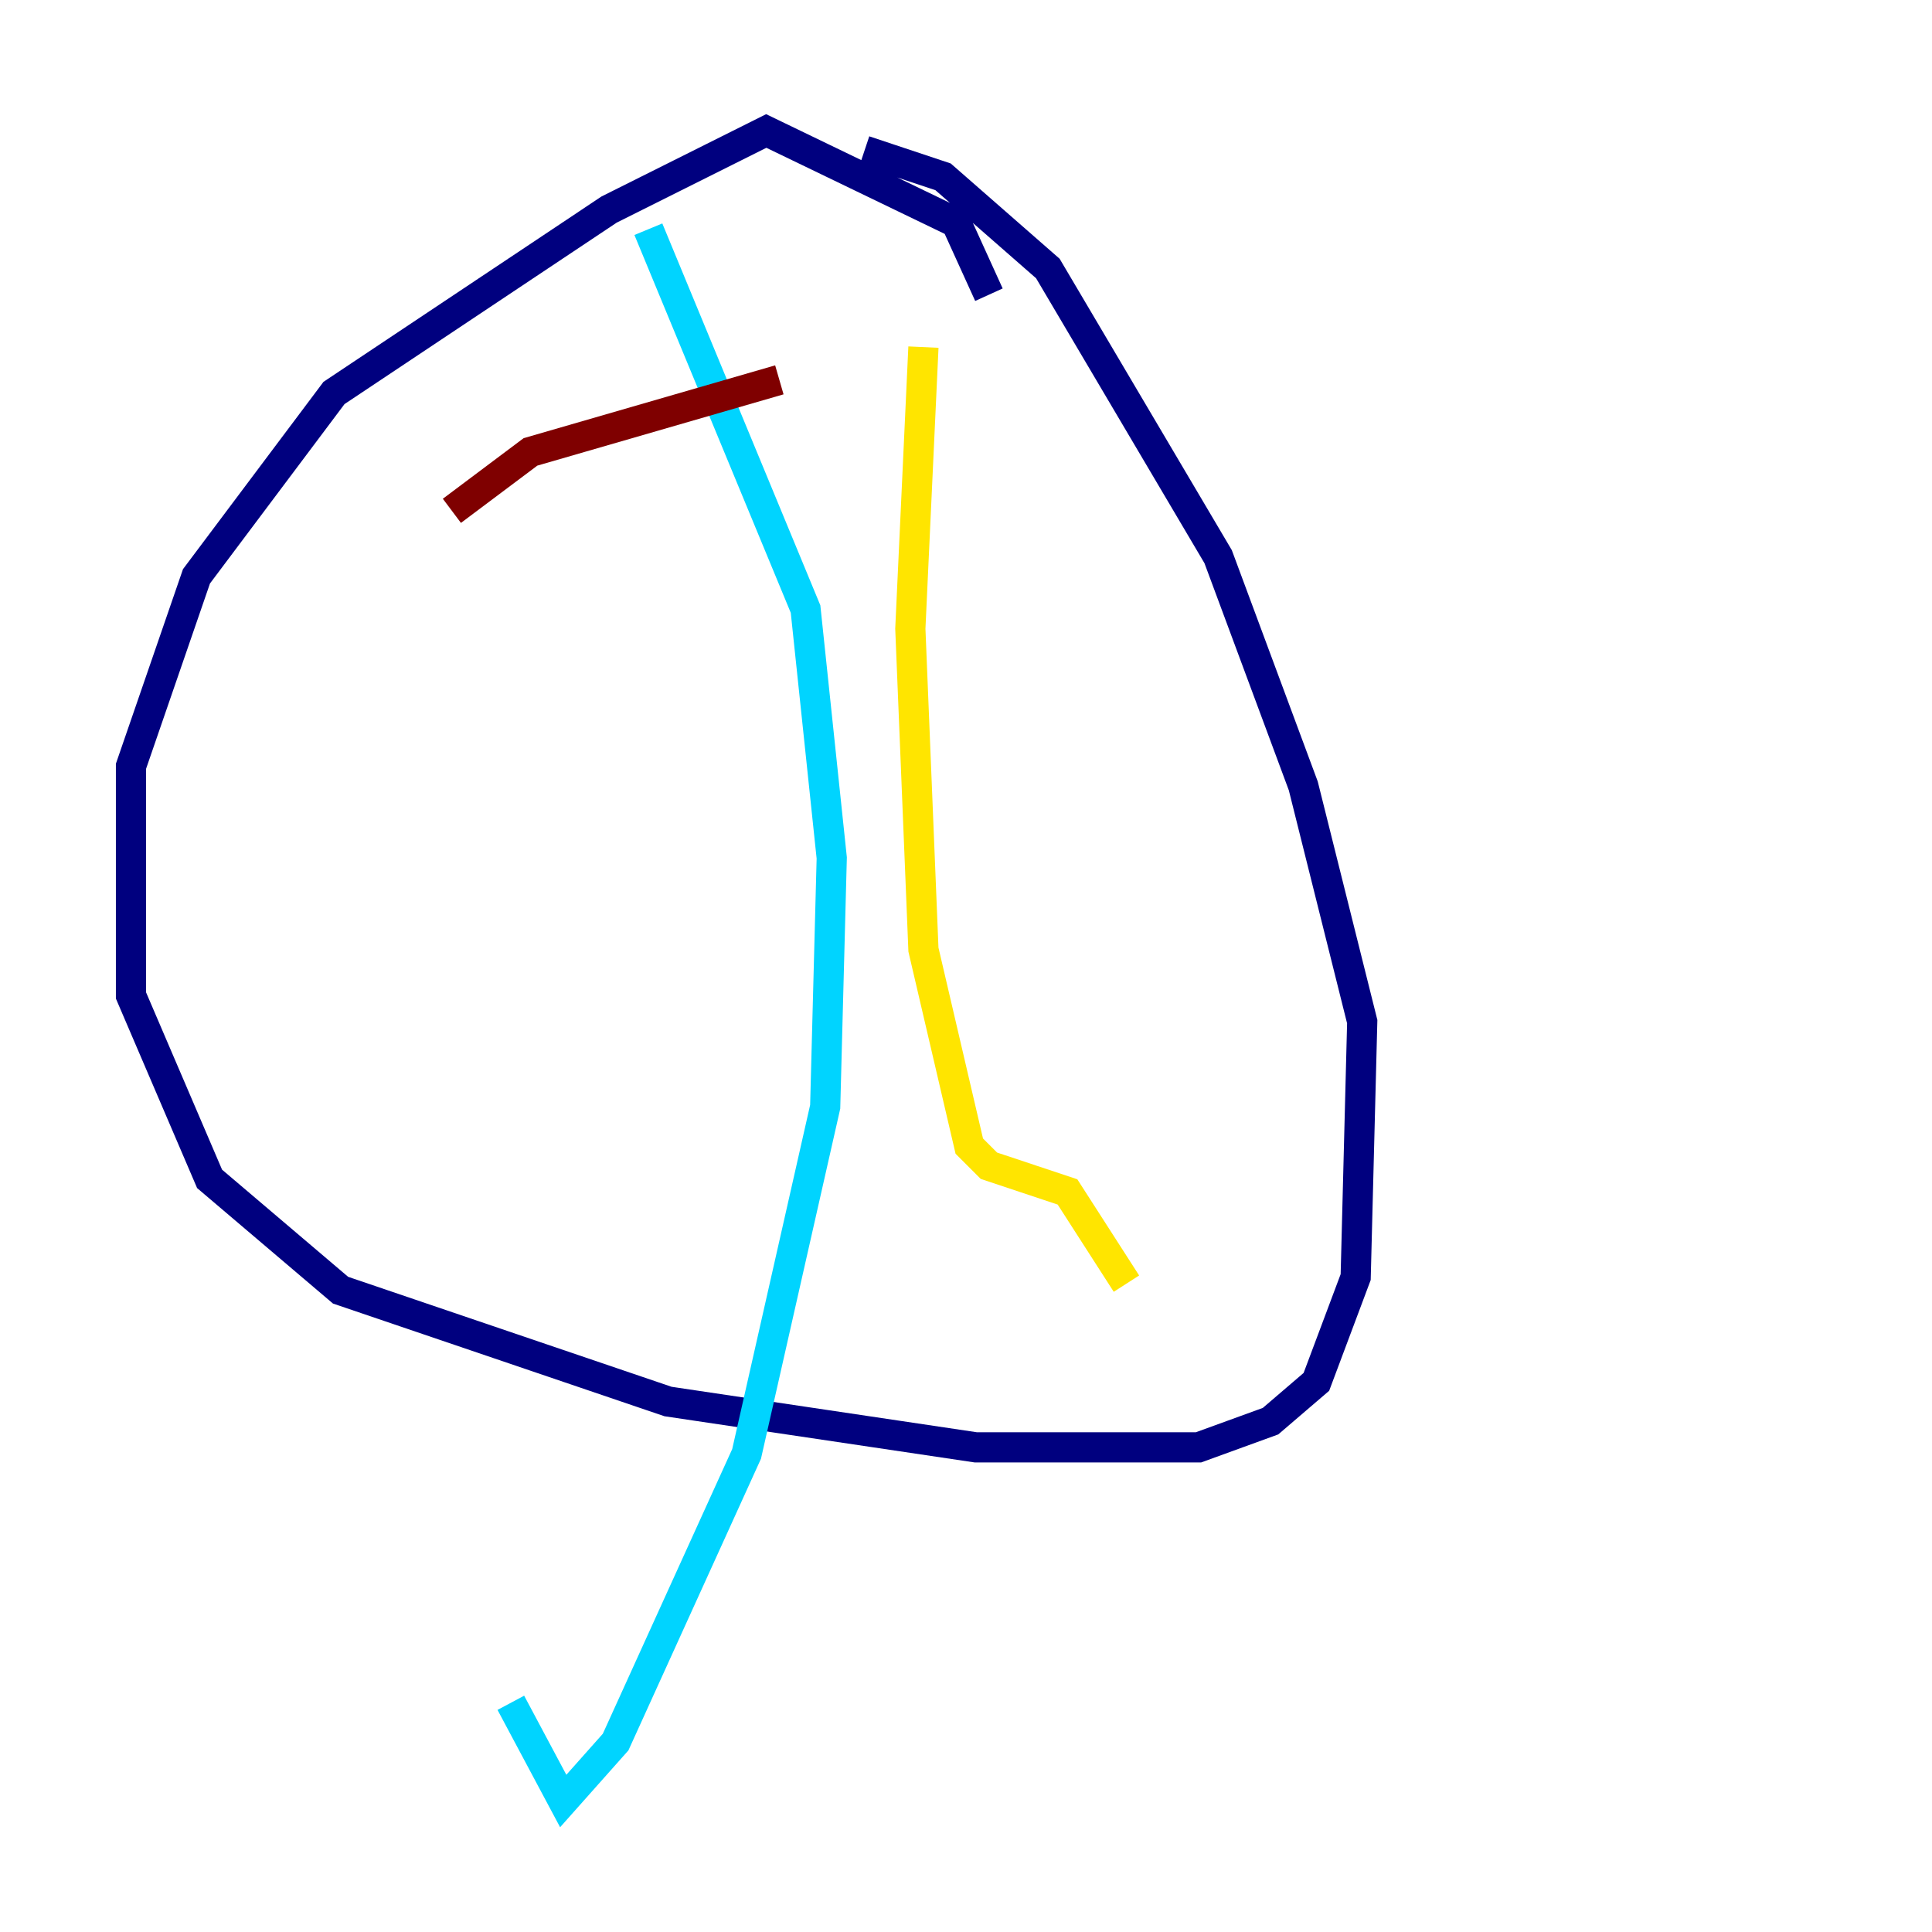 <?xml version="1.0" encoding="utf-8" ?>
<svg baseProfile="tiny" height="128" version="1.2" viewBox="0,0,128,128" width="128" xmlns="http://www.w3.org/2000/svg" xmlns:ev="http://www.w3.org/2001/xml-events" xmlns:xlink="http://www.w3.org/1999/xlink"><defs /><polyline fill="none" points="65.519,19.525 63.349,14.752 50.766,8.678 40.352,13.885 22.129,26.034 13.017,38.183 8.678,50.766 8.678,65.953 13.885,78.102 22.563,85.478 44.258,92.854 64.651,95.891 79.403,95.891 84.176,94.156 87.214,91.552 89.817,84.61 90.251,67.688 86.346,52.068 80.705,36.881 69.424,17.79 62.481,11.715 57.275,9.98" stroke="#00007f" stroke-width="2" /><polyline fill="none" points="42.956,15.186 53.37,40.352 55.105,56.841 54.671,73.329 49.464,96.325 40.786,115.417 37.315,119.322 33.844,112.814" stroke="#00d4ff" stroke-width="2" /><polyline fill="none" points="61.18,22.997 60.312,41.654 61.18,62.915 64.217,75.932 65.519,77.234 70.725,78.969 74.63,85.044" stroke="#ffe500" stroke-width="2" /><polyline fill="none" points="29.939,33.844 35.146,29.939 51.634,25.166" stroke="#7f0000" stroke-width="2" /></svg>